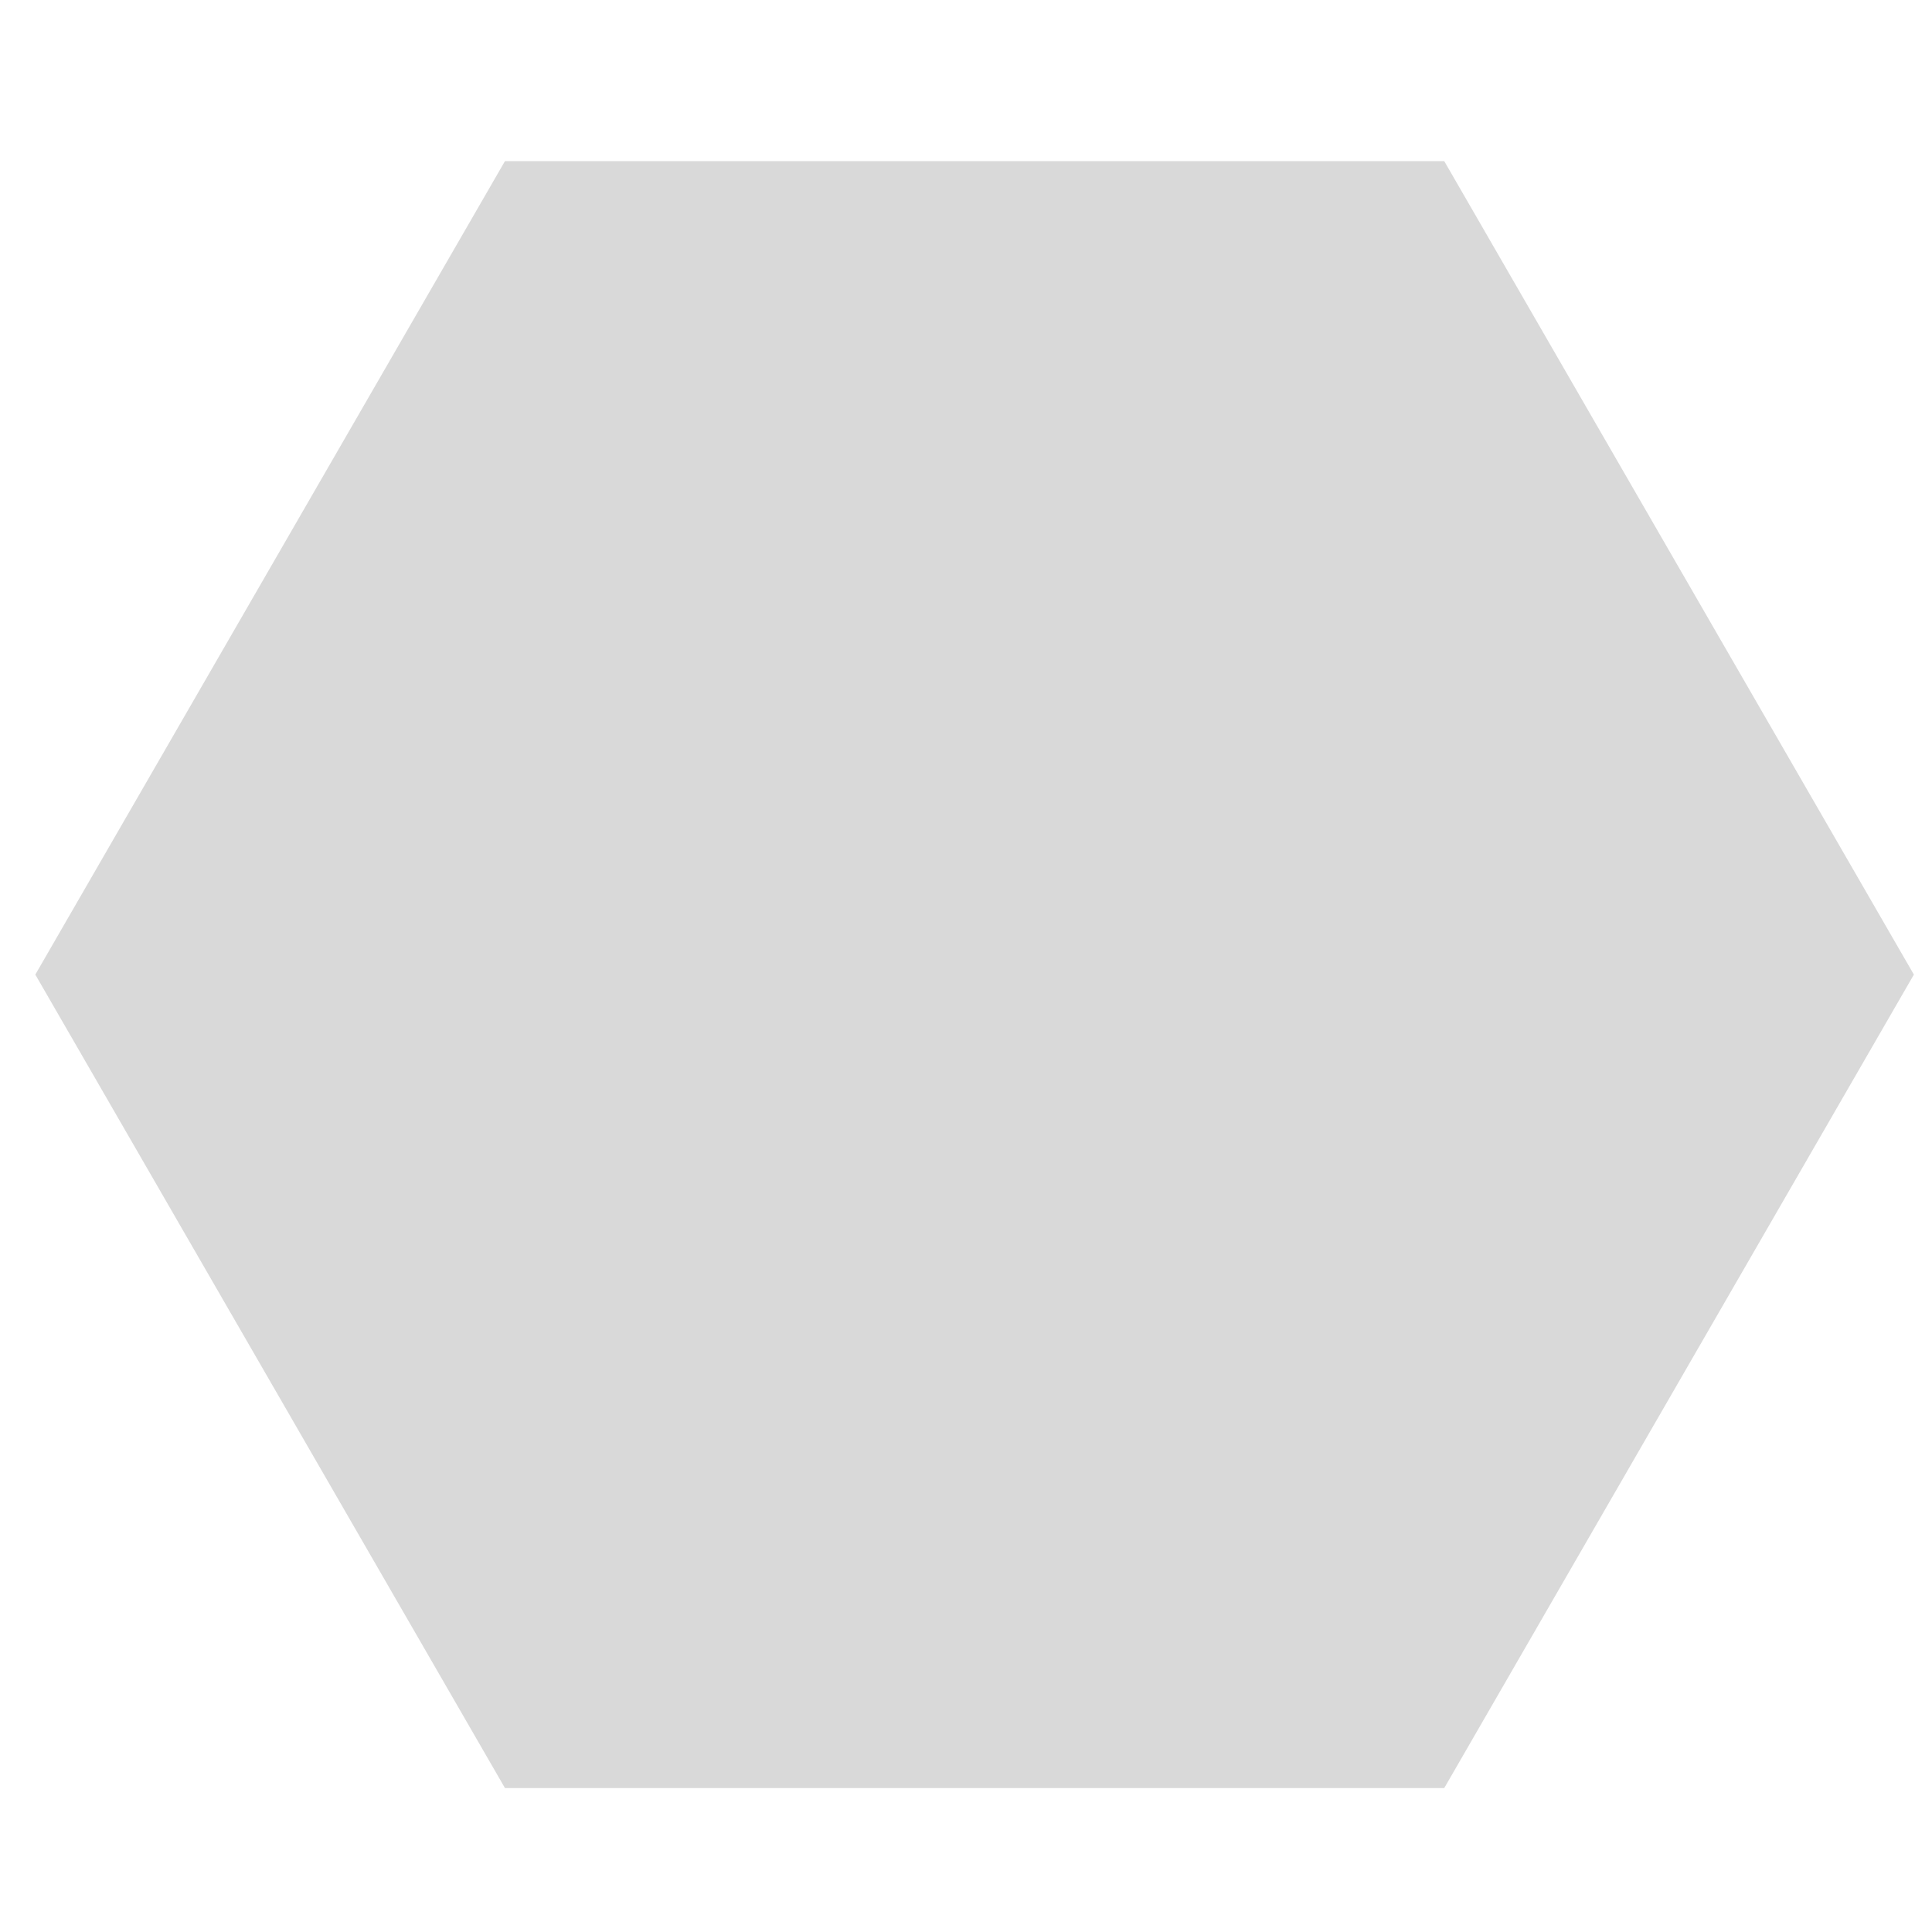 <svg width="100" height="100" viewBox="0 0 100 100" fill="none" xmlns="http://www.w3.org/2000/svg">
<g clip-path="url(#clip0_32_11)">
<path d="M74.754 8.341L99.062 50.445L74.754 92.549L26.136 92.549L1.828 50.445L26.136 8.341L74.754 8.341Z" fill="#D9D9D9"/>
</g>
<defs>
<clipPath id="clip0_32_11">
<rect width="100" height="100" fill="white"/>
</clipPath>
</defs>
</svg>
